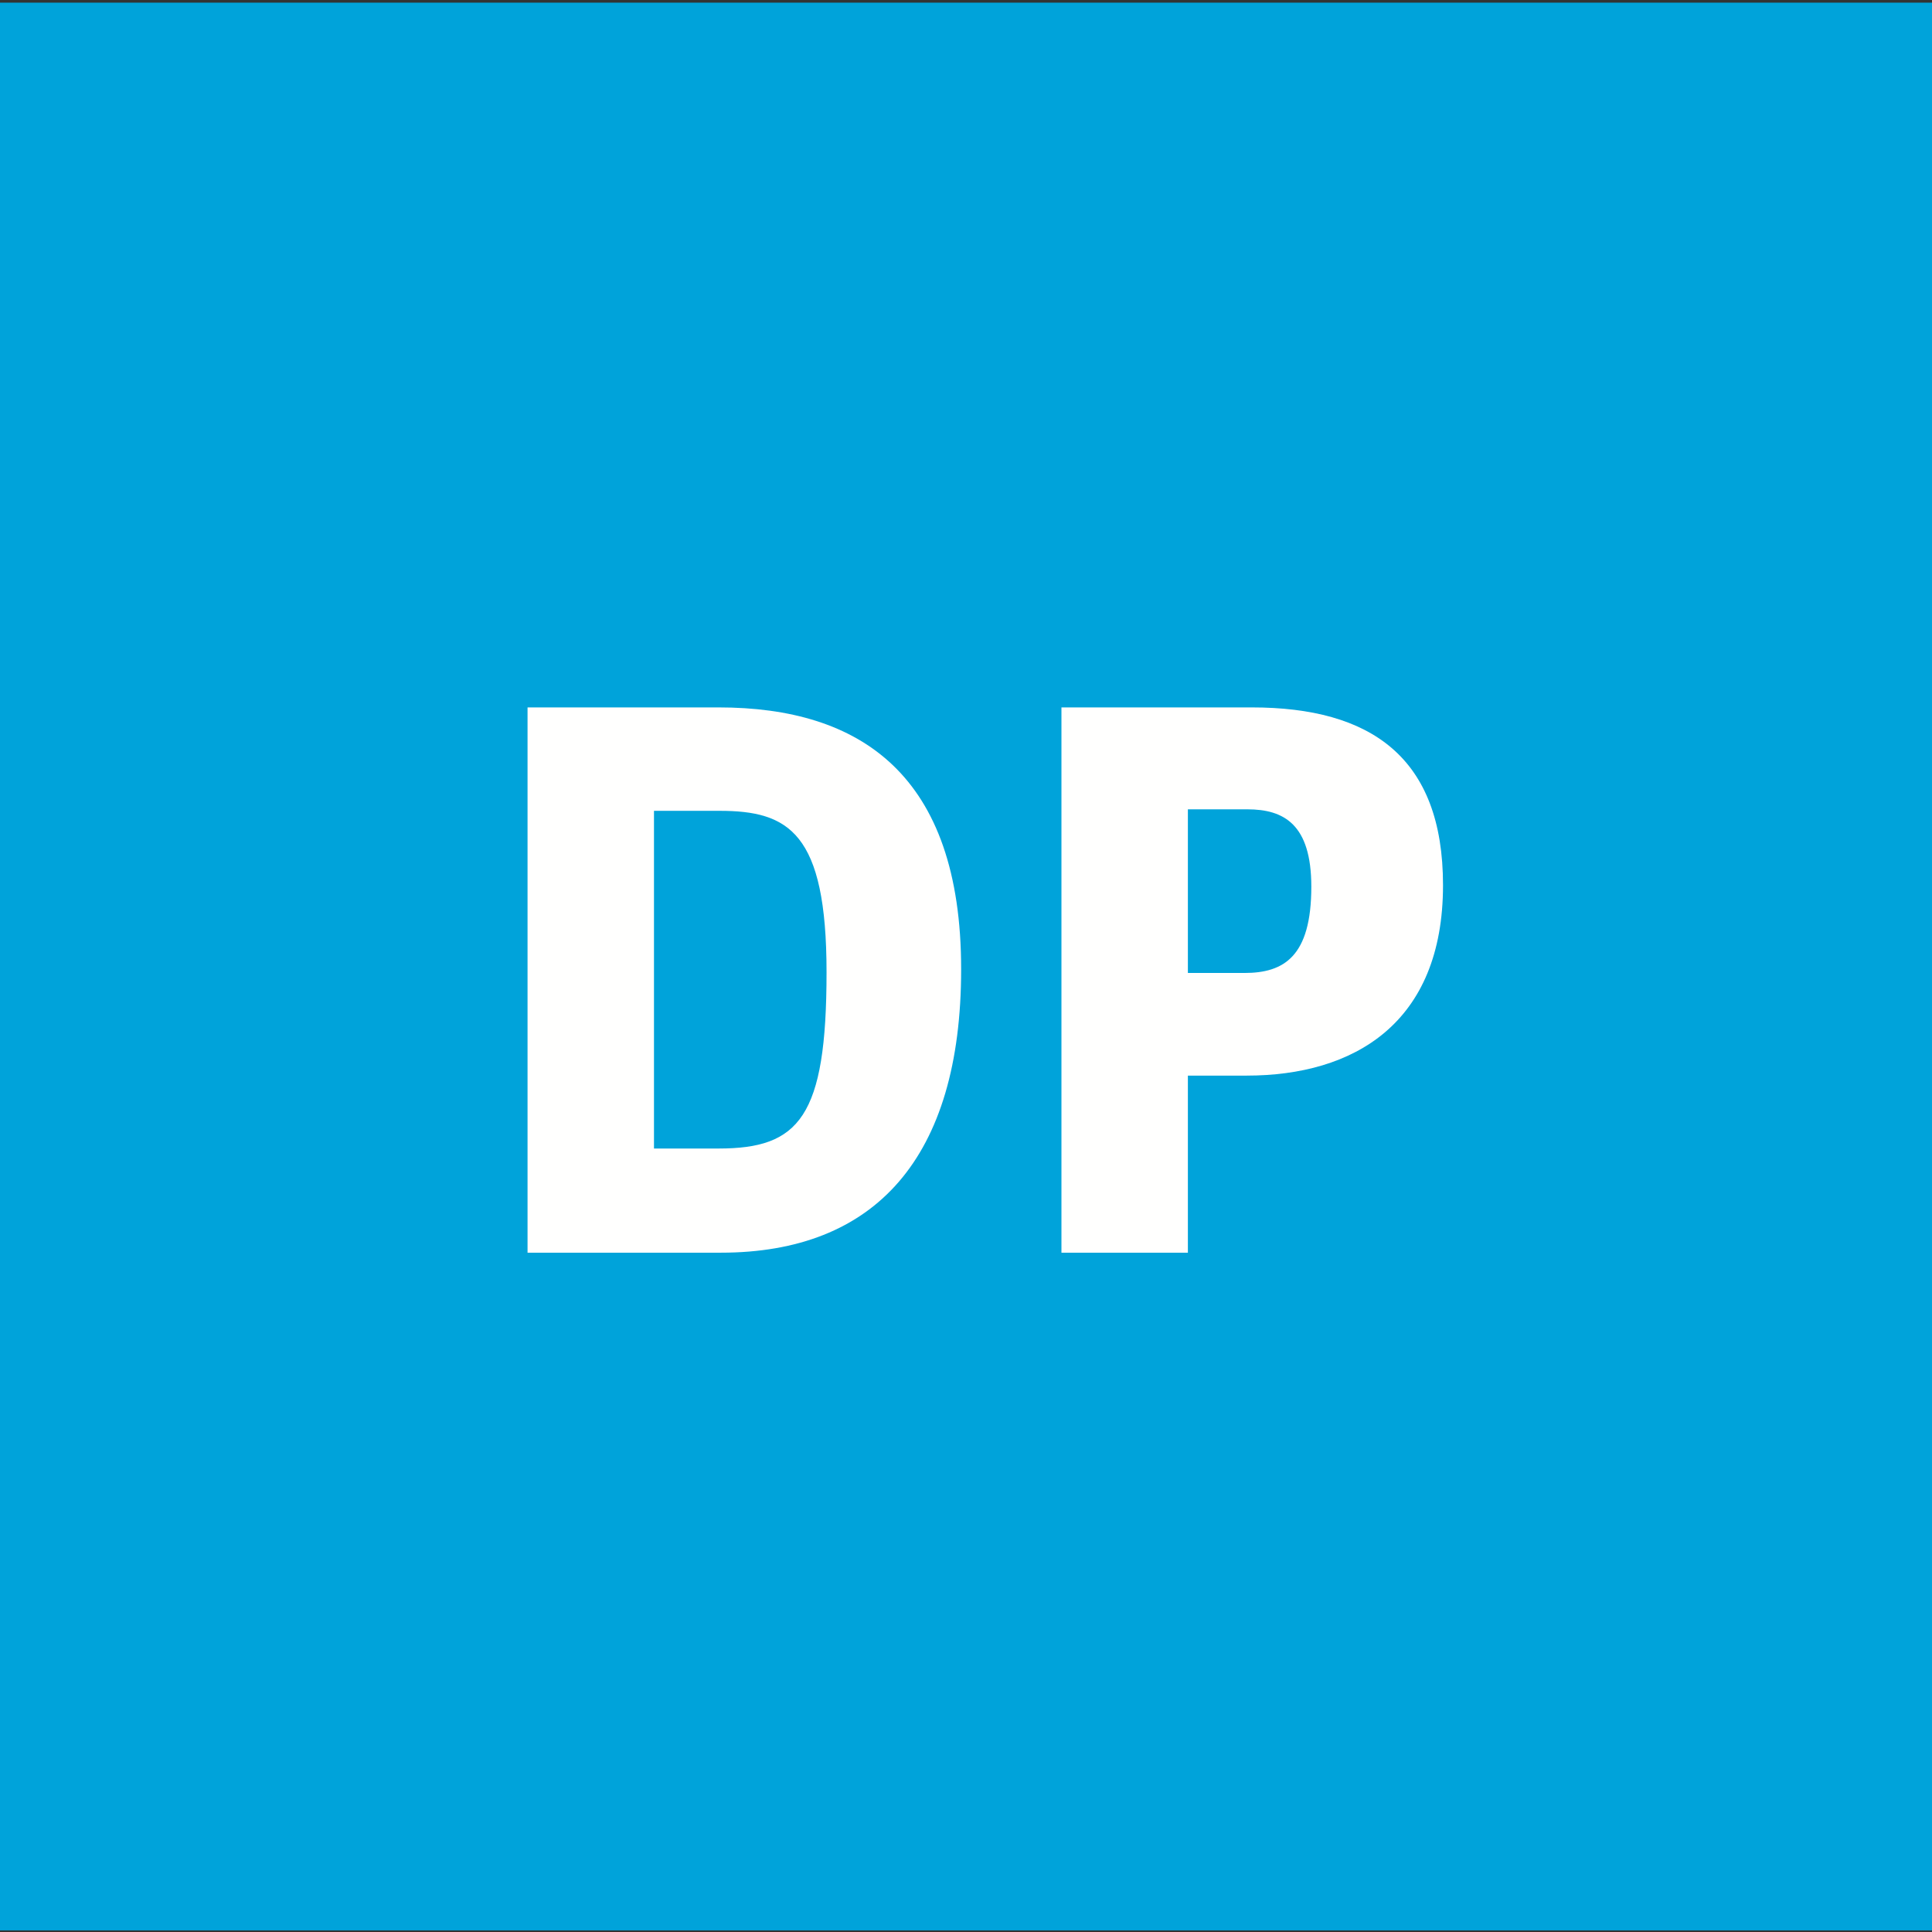 <?xml version="1.0" encoding="UTF-8"?>
<svg width="72px" height="72px" viewBox="0 0 72 72" version="1.1" xmlns="http://www.w3.org/2000/svg" xmlns:xlink="http://www.w3.org/1999/xlink">
    <rect x="0" y="0" width="72" height="72" fill="#333333" stroke="none"/>
    <title>DP-logo-square-blue</title>
    <g id="DP-logo-square-blue" stroke="none" stroke-width="1" fill="none" fill-rule="evenodd">
        <polygon id="Fill-1" fill="#00A3DA" points="0 71.94 72.001 71.94 72.001 0.099 0 0.099"></polygon>
        <path d="M26.811,30.217 L24.372,30.217 L24.372,42.802 L26.783,42.802 C29.778,42.802 30.803,41.639 30.803,36.233 C30.803,31.02 29.389,30.217 26.811,30.217 Z M26.864,46.684 L19.66,46.684 L19.66,26.363 L26.783,26.363 C32.05,26.363 35.819,28.859 35.819,36.121 C35.819,43.163 32.606,46.684 26.864,46.684 L26.864,46.684 Z" id="Fill-3" fill="#FFFFFE"></path>
        <path d="M46.484,30.161 L44.269,30.161 L44.269,36.26 L46.375,36.26 C47.844,36.26 48.869,35.652 48.869,33.044 C48.869,30.716 47.844,30.161 46.484,30.161 Z M46.457,40.085 L44.269,40.085 L44.269,46.684 L39.557,46.684 L39.557,26.363 L46.652,26.363 C51.088,26.363 53.777,28.221 53.777,32.988 C53.777,38.147 50.448,40.085 46.457,40.085 L46.457,40.085 Z" id="Fill-4" fill="#FFFFFE"></path>
    </g>
</svg>
